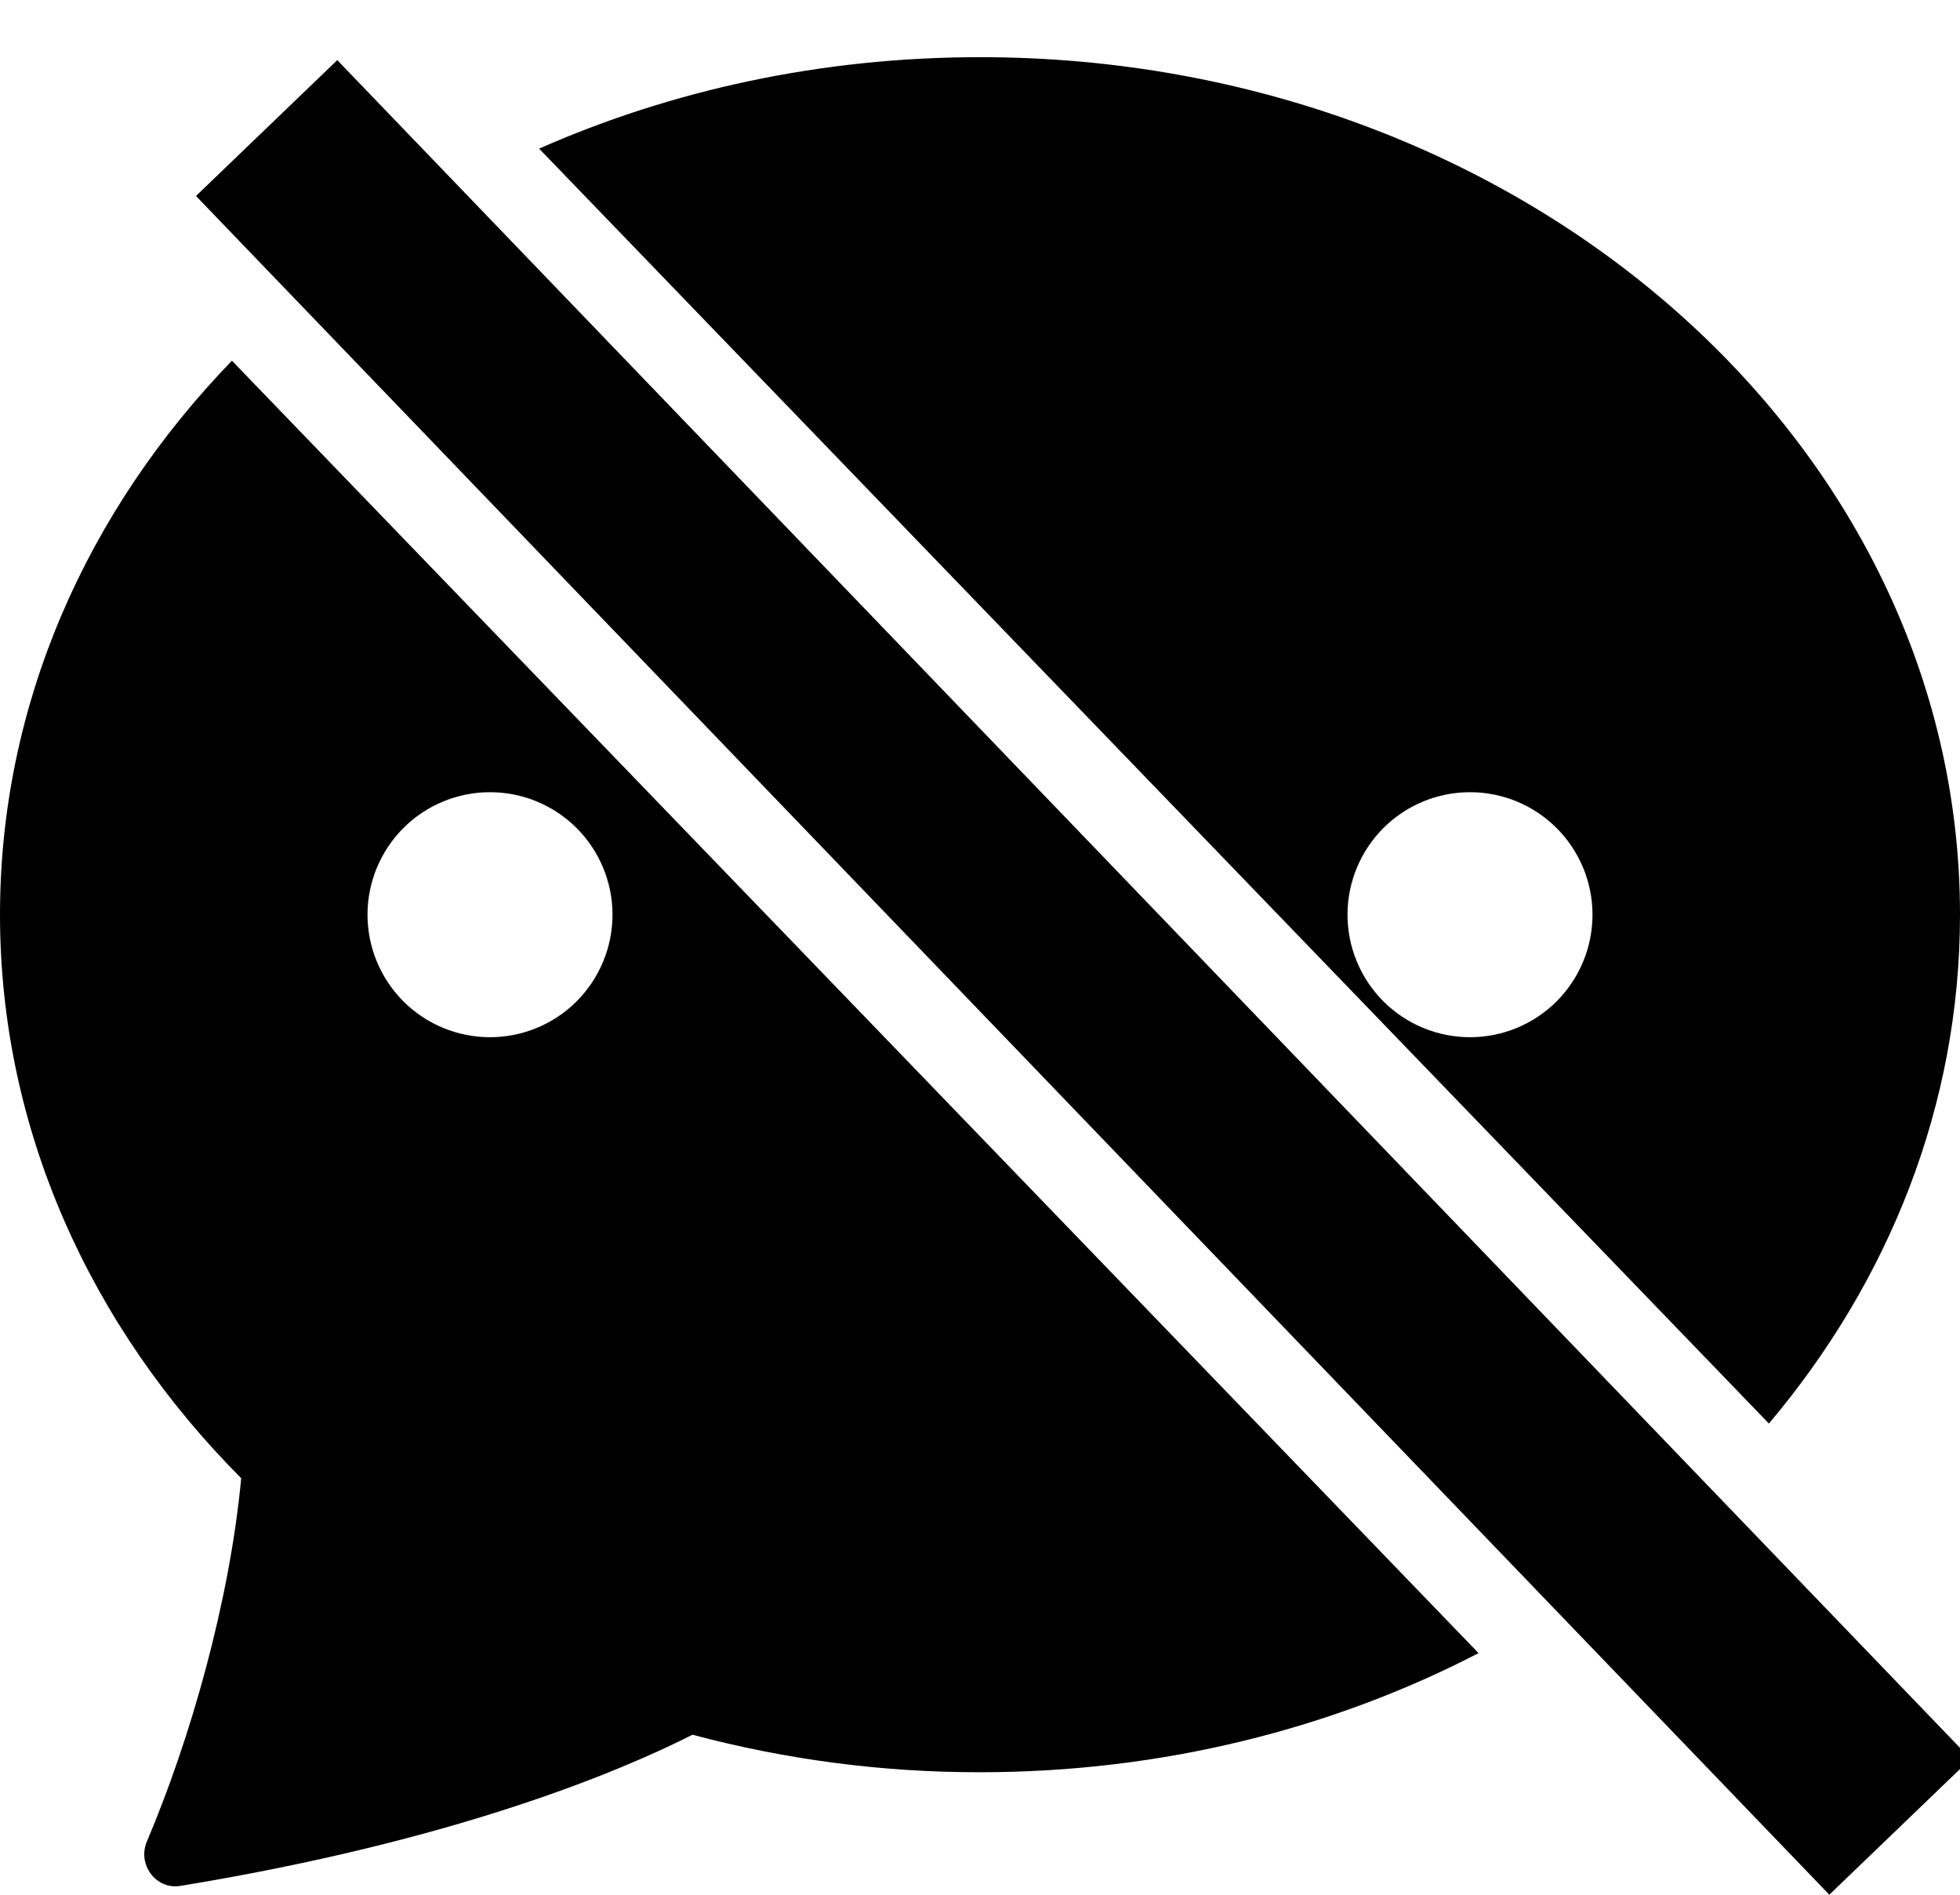 <svg width="30" height="29" viewBox="0 0 30 29" fill="none" xmlns="http://www.w3.org/2000/svg">
<path fill-rule="evenodd" clip-rule="evenodd" d="M3.55 5.521C1.336 7.808 0 10.768 0 14C0 17.3 1.395 20.319 3.692 22.625C3.512 24.53 2.912 26.619 2.248 28.186C2.1 28.535 2.385 28.925 2.76 28.865C6.99 28.171 9.504 27.106 10.599 26.551C12.035 26.934 13.514 27.127 15 27.125C17.786 27.125 20.395 26.46 22.631 25.302L3.55 5.521ZM27.075 21.788C28.913 19.61 30 16.916 30 14C30 6.751 23.284 0.875 15 0.875C12.573 0.875 10.28 1.379 8.252 2.275L27.075 21.788ZM8.826 12.674C9.177 13.026 9.375 13.503 9.375 14C9.375 14.497 9.177 14.974 8.826 15.326C8.474 15.678 7.997 15.875 7.5 15.875C7.003 15.875 6.526 15.678 6.174 15.326C5.823 14.974 5.625 14.497 5.625 14C5.625 13.503 5.823 13.026 6.174 12.674C6.526 12.322 7.003 12.125 7.5 12.125C7.997 12.125 8.474 12.322 8.826 12.674ZM23.826 15.326C23.474 15.678 22.997 15.875 22.5 15.875C22.003 15.875 21.526 15.678 21.174 15.326C20.823 14.974 20.625 14.497 20.625 14C20.625 13.503 20.823 13.026 21.174 12.674C21.526 12.322 22.003 12.125 22.5 12.125C22.997 12.125 23.474 12.322 23.826 12.674C24.177 13.026 24.375 13.503 24.375 14C24.375 14.497 24.177 14.974 23.826 15.326Z" fill="black"/>
<line x1="4.081" y1="1.96" x2="29.081" y2="27.96" stroke="black" stroke-width="3"/>
</svg>
